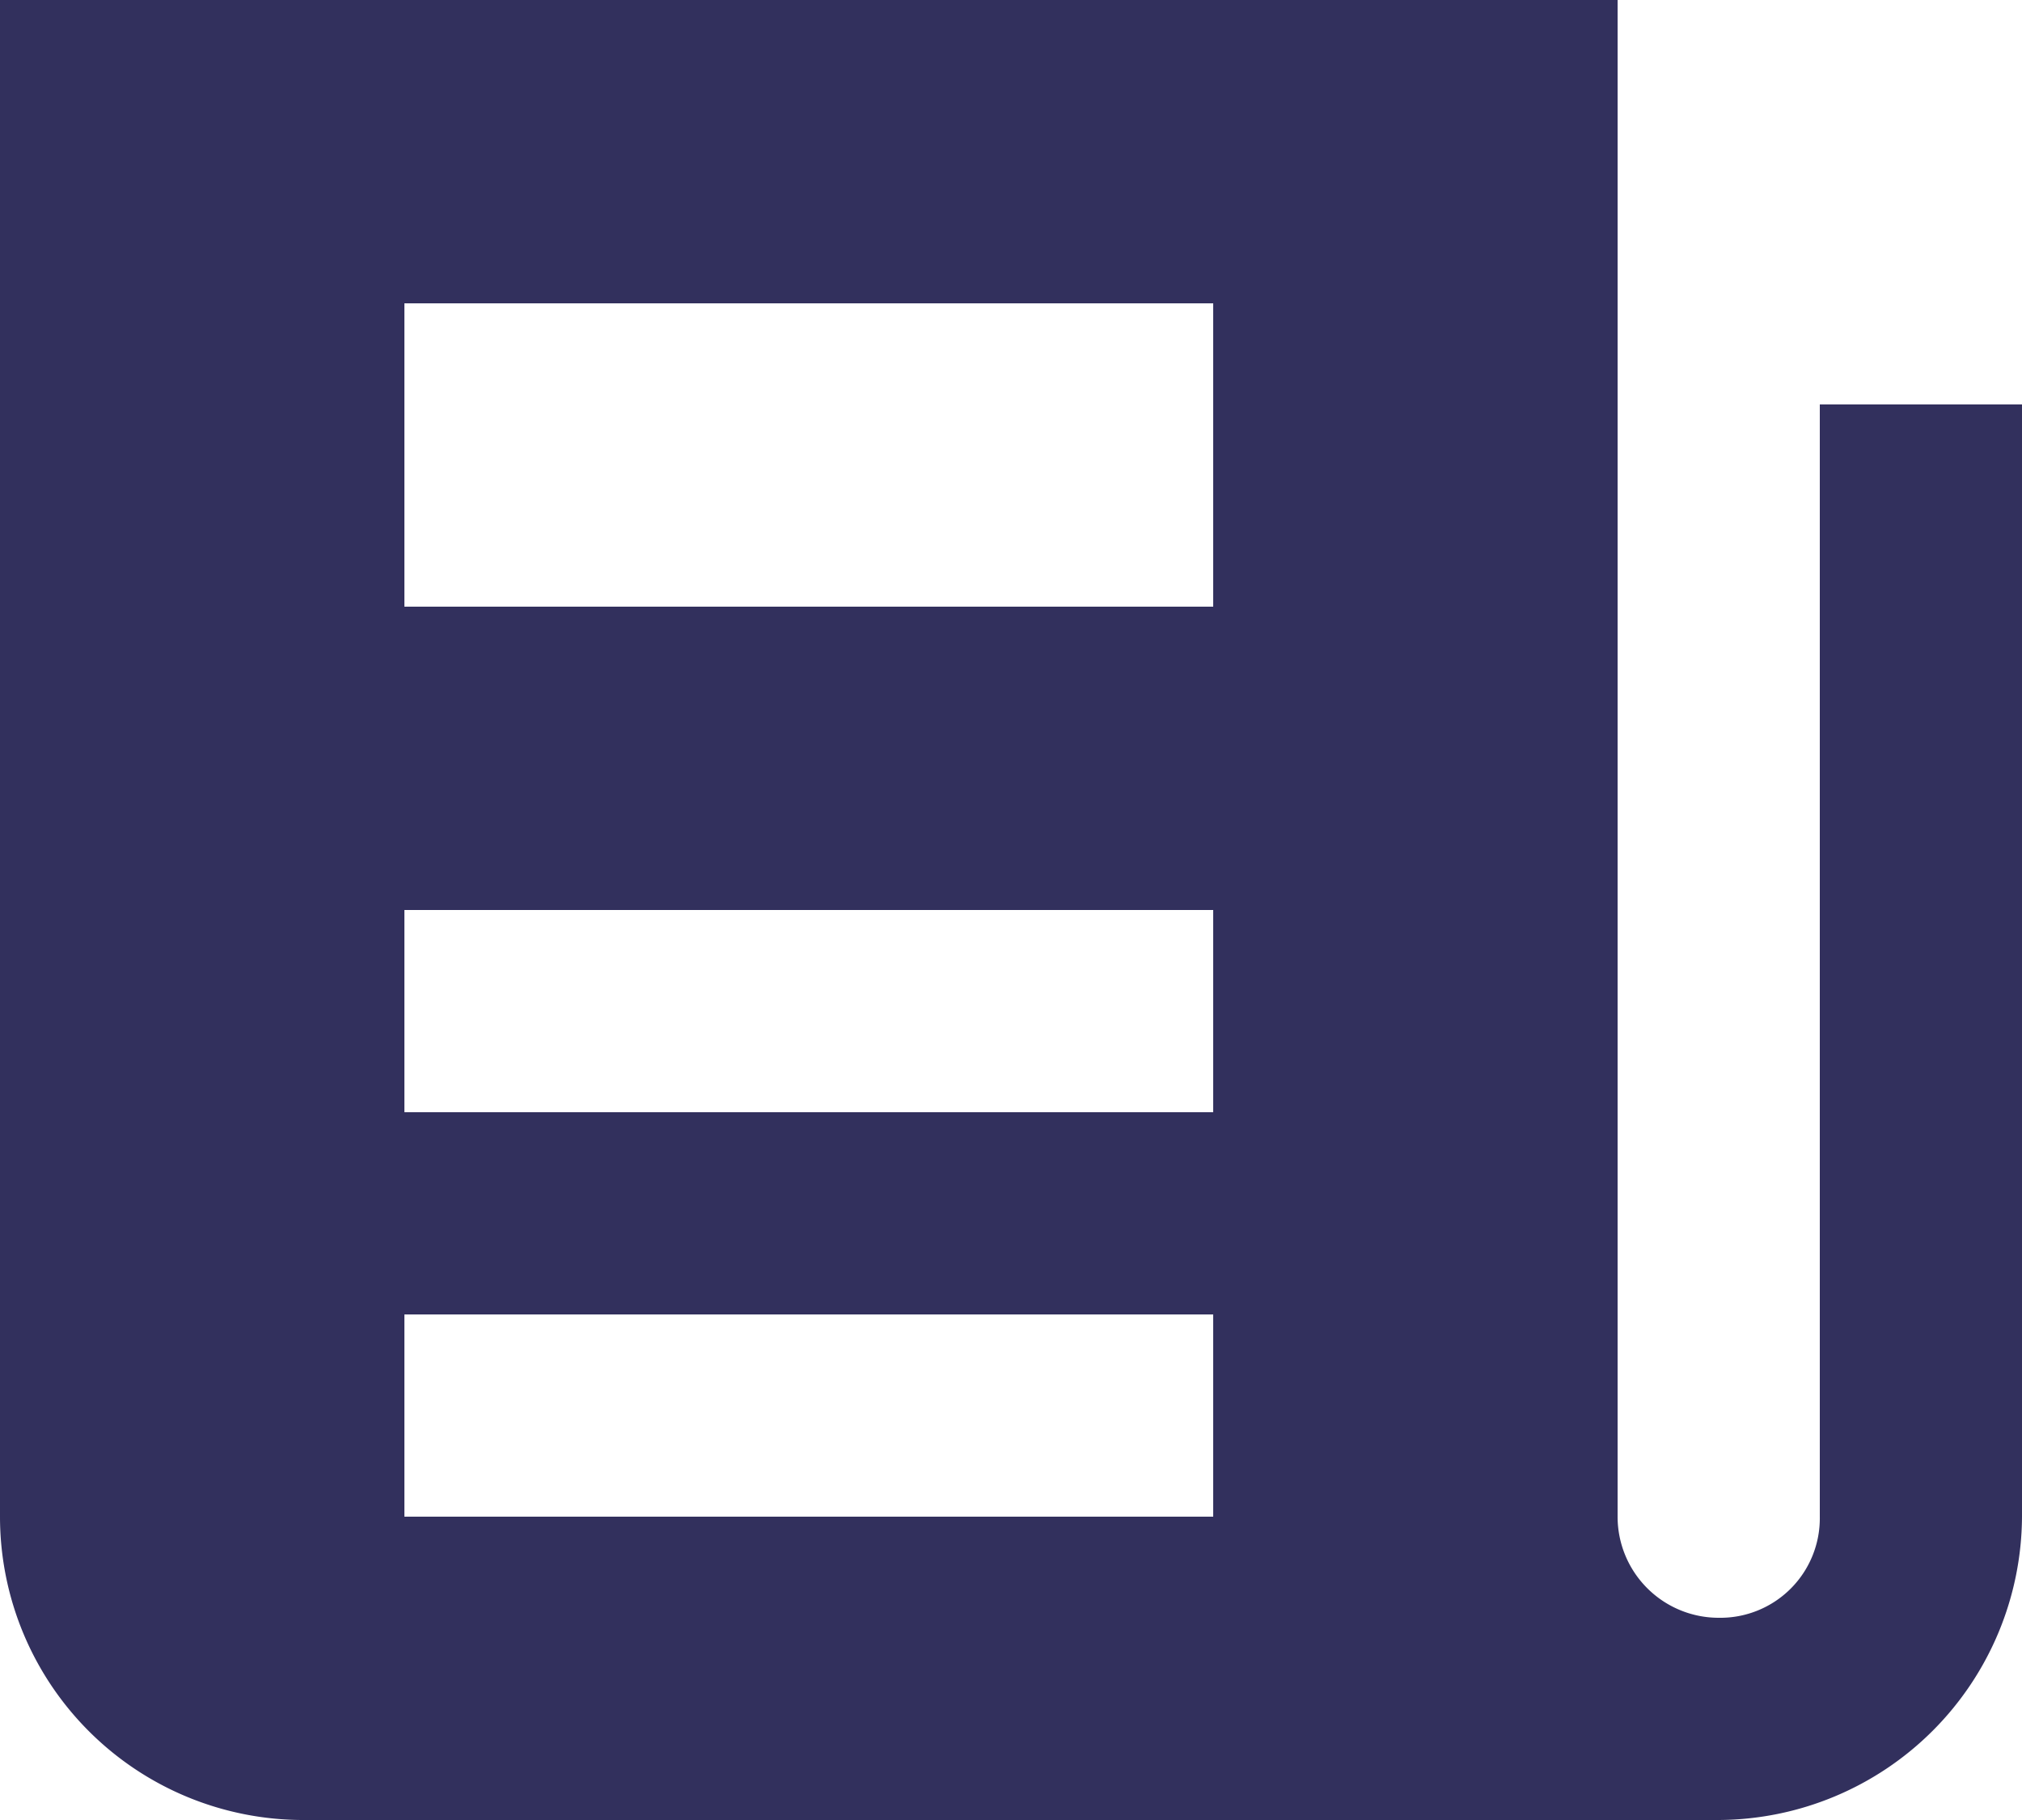 <svg xmlns="http://www.w3.org/2000/svg" width="20" height="18" viewBox="0 0 20 18"><defs><style>.a{fill:#32305d;}</style></defs><path class="a" d="M2,3V18a3,3,0,0,0,3,3H19a3.015,3.015,0,0,0,3-3V7H20V18a.984.984,0,0,1-1,1,1,1,0,0,1-1-1V3ZM6,6h8V9H6Zm0,6h8v2H6Zm0,4h8v2H6Z" transform="translate(-2 -3)"/></svg>